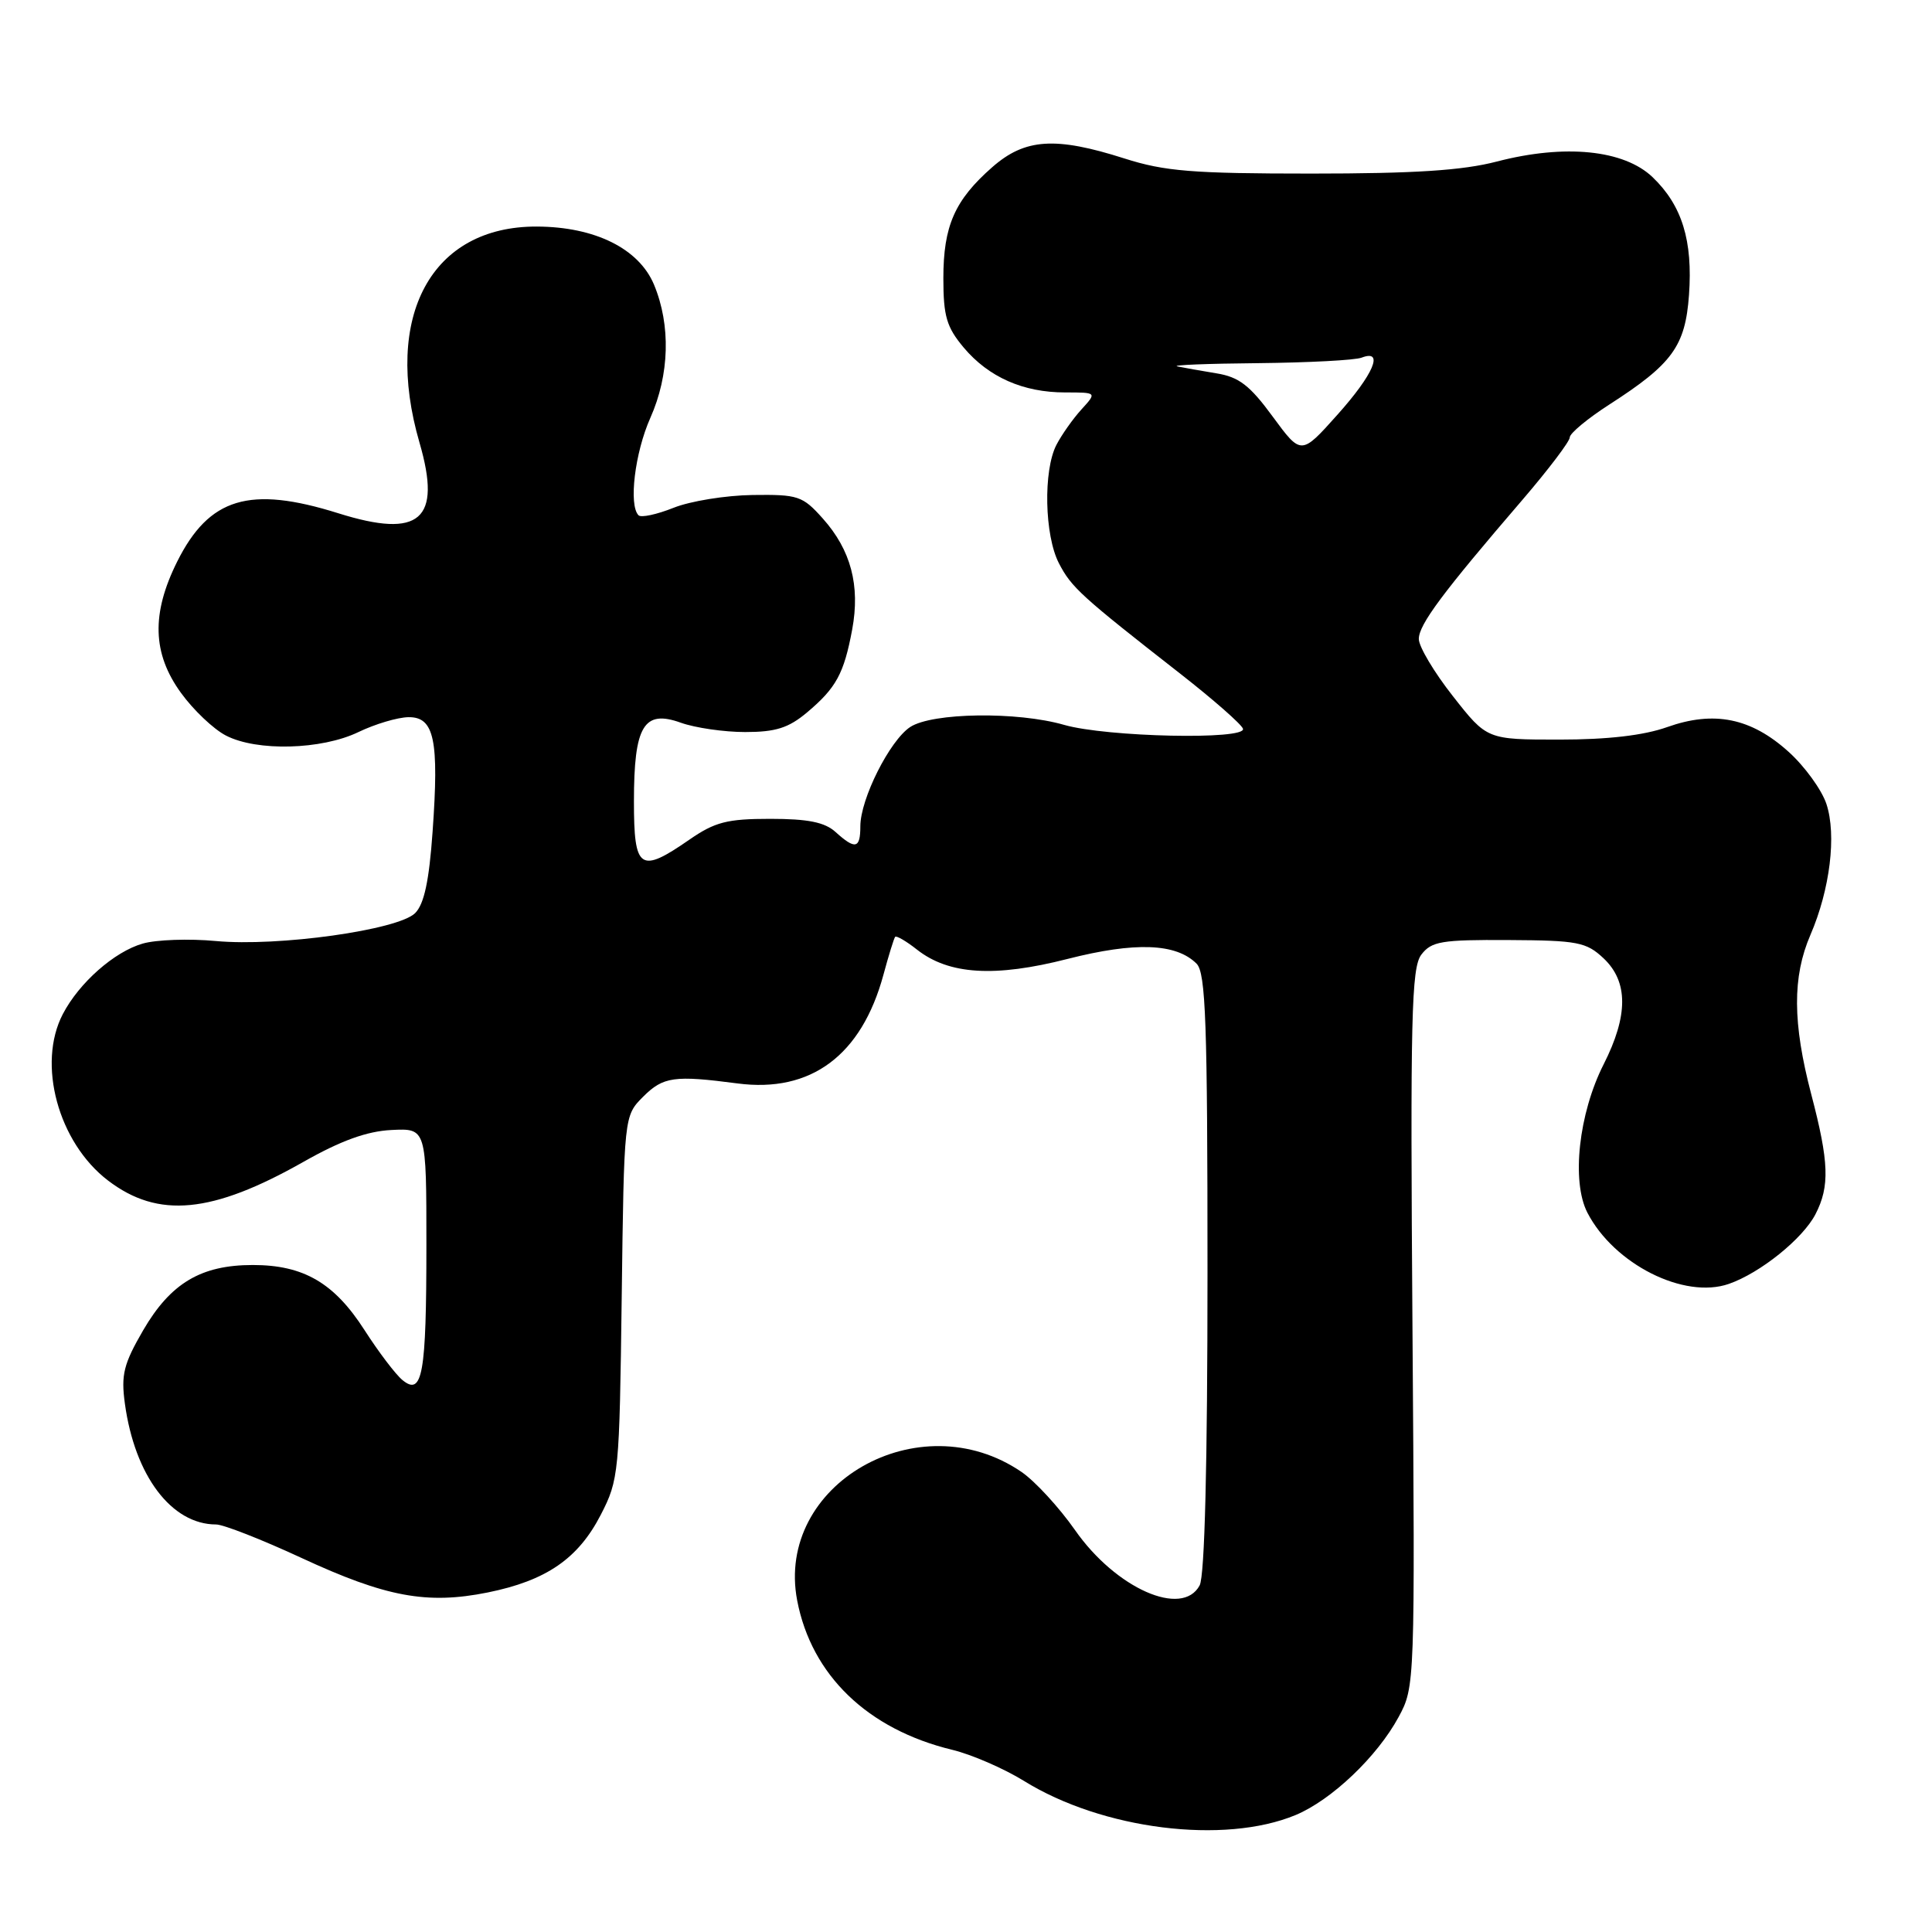 <?xml version="1.0" encoding="UTF-8" standalone="no"?>
<!DOCTYPE svg PUBLIC "-//W3C//DTD SVG 1.1//EN" "http://www.w3.org/Graphics/SVG/1.1/DTD/svg11.dtd" >
<svg xmlns="http://www.w3.org/2000/svg" xmlns:xlink="http://www.w3.org/1999/xlink" version="1.1" viewBox="0 0 256 256">
 <g >
 <path fill="currentColor"
d=" M 171.68 240.50 C 176.44 238.51 182.49 232.76 185.33 227.50 C 187.48 223.53 187.50 223.13 187.16 176.00 C 186.86 134.74 187.02 128.24 188.33 126.50 C 189.68 124.73 190.98 124.51 199.91 124.56 C 209.06 124.61 210.19 124.83 212.48 126.98 C 215.76 130.07 215.77 134.56 212.49 141.03 C 209.18 147.56 208.20 156.55 210.34 160.69 C 213.87 167.51 223.16 172.19 229.09 170.12 C 233.25 168.67 238.88 164.14 240.56 160.89 C 242.47 157.19 242.36 153.99 240.00 145.00 C 237.52 135.54 237.49 129.44 239.89 123.88 C 242.49 117.85 243.37 110.65 242.01 106.53 C 241.39 104.66 239.14 101.55 237.00 99.62 C 232.03 95.13 227.12 94.13 220.89 96.35 C 217.79 97.45 213.02 98.00 206.63 98.00 C 197.03 98.00 197.03 98.00 192.52 92.25 C 190.03 89.09 188.00 85.68 188.00 84.67 C 188.00 82.76 191.14 78.55 201.74 66.22 C 205.18 62.21 208.00 58.49 208.00 57.96 C 208.00 57.42 210.36 55.46 213.25 53.60 C 221.60 48.23 223.31 45.87 223.80 39.09 C 224.32 31.88 222.88 27.22 218.98 23.48 C 215.19 19.85 207.37 19.06 198.36 21.40 C 193.80 22.59 187.43 23.00 173.74 23.00 C 158.01 23.00 154.33 22.70 149.00 21.00 C 139.85 18.08 135.82 18.34 131.48 22.15 C 126.50 26.52 125.00 29.94 125.00 36.87 C 125.00 41.91 125.43 43.35 127.70 46.06 C 131.01 49.98 135.57 52.00 141.14 52.00 C 145.35 52.00 145.35 52.00 143.30 54.25 C 142.17 55.49 140.68 57.60 139.98 58.95 C 138.22 62.36 138.40 70.94 140.31 74.63 C 141.97 77.84 143.22 78.98 156.43 89.30 C 160.79 92.71 164.51 95.98 164.70 96.56 C 165.19 98.07 146.64 97.67 141.00 96.05 C 134.78 94.26 123.54 94.42 120.61 96.33 C 117.90 98.11 114.00 105.86 114.00 109.49 C 114.00 112.46 113.33 112.61 110.72 110.25 C 109.29 108.95 107.07 108.50 102.06 108.50 C 96.35 108.50 94.73 108.92 91.36 111.25 C 84.79 115.80 84.00 115.26 84.00 106.19 C 84.00 96.17 85.30 93.99 90.23 95.77 C 92.11 96.44 95.94 97.00 98.74 97.00 C 102.78 97.00 104.49 96.46 106.95 94.39 C 110.80 91.15 111.83 89.26 112.92 83.41 C 114.00 77.59 112.75 72.87 109.02 68.70 C 106.34 65.70 105.75 65.51 99.71 65.59 C 96.16 65.64 91.45 66.40 89.24 67.29 C 87.03 68.17 84.95 68.62 84.61 68.28 C 83.28 66.94 84.12 59.99 86.17 55.38 C 88.72 49.66 88.90 43.09 86.66 37.72 C 84.66 32.94 78.83 30.05 71.14 30.02 C 57.17 29.96 50.71 41.87 55.59 58.67 C 58.56 68.89 55.66 71.41 44.83 68.01 C 33.07 64.32 27.71 65.94 23.47 74.43 C 20.04 81.32 20.19 86.59 23.98 91.81 C 25.62 94.08 28.30 96.62 29.93 97.46 C 34.03 99.59 42.61 99.36 47.50 97.00 C 49.70 95.94 52.68 95.05 54.13 95.03 C 57.55 94.99 58.19 98.04 57.32 110.21 C 56.86 116.73 56.20 119.80 55.01 120.99 C 52.77 123.23 36.85 125.46 28.59 124.69 C 25.06 124.36 20.70 124.51 18.91 125.03 C 15.16 126.10 10.49 130.22 8.33 134.36 C 4.88 140.96 7.71 151.39 14.32 156.43 C 20.97 161.50 28.09 160.82 40.23 153.94 C 45.17 151.14 48.62 149.89 51.87 149.73 C 56.50 149.50 56.50 149.50 56.50 165.00 C 56.50 182.11 55.98 185.05 53.32 182.86 C 52.41 182.11 50.16 179.14 48.31 176.26 C 44.29 169.99 40.23 167.62 33.50 167.62 C 26.63 167.62 22.61 170.02 18.97 176.27 C 16.38 180.74 16.02 182.16 16.55 186.00 C 17.86 195.55 22.73 202.00 28.64 202.00 C 29.59 202.00 34.68 203.99 39.94 206.43 C 51.13 211.62 56.58 212.63 64.63 211.01 C 72.38 209.44 76.61 206.54 79.61 200.71 C 82.00 196.07 82.08 195.18 82.38 171.89 C 82.69 147.86 82.69 147.86 85.21 145.33 C 87.88 142.66 89.33 142.46 97.72 143.56 C 107.45 144.84 114.16 139.85 117.06 129.16 C 117.75 126.60 118.45 124.34 118.61 124.14 C 118.76 123.94 120.08 124.70 121.52 125.84 C 125.74 129.15 131.81 129.53 141.47 127.06 C 150.41 124.78 155.84 124.98 158.55 127.69 C 159.77 128.91 160.00 135.46 160.00 168.64 C 160.00 193.95 159.63 208.83 158.96 210.07 C 156.66 214.38 147.85 210.48 142.45 202.75 C 140.35 199.75 137.16 196.28 135.37 195.05 C 121.78 185.74 102.69 196.67 105.63 212.07 C 107.53 221.98 114.97 229.15 126.18 231.86 C 128.75 232.48 133.02 234.34 135.68 235.98 C 146.06 242.42 162.20 244.44 171.68 240.50 Z  M 168.64 55.20 C 165.61 51.06 164.16 49.95 161.19 49.47 C 159.16 49.14 156.82 48.72 156.00 48.55 C 155.18 48.37 159.98 48.18 166.67 48.12 C 173.36 48.05 179.55 47.73 180.42 47.39 C 183.45 46.23 182.02 49.59 177.20 54.97 C 172.41 60.33 172.41 60.33 168.64 55.20 Z "/>
</g>
</svg>